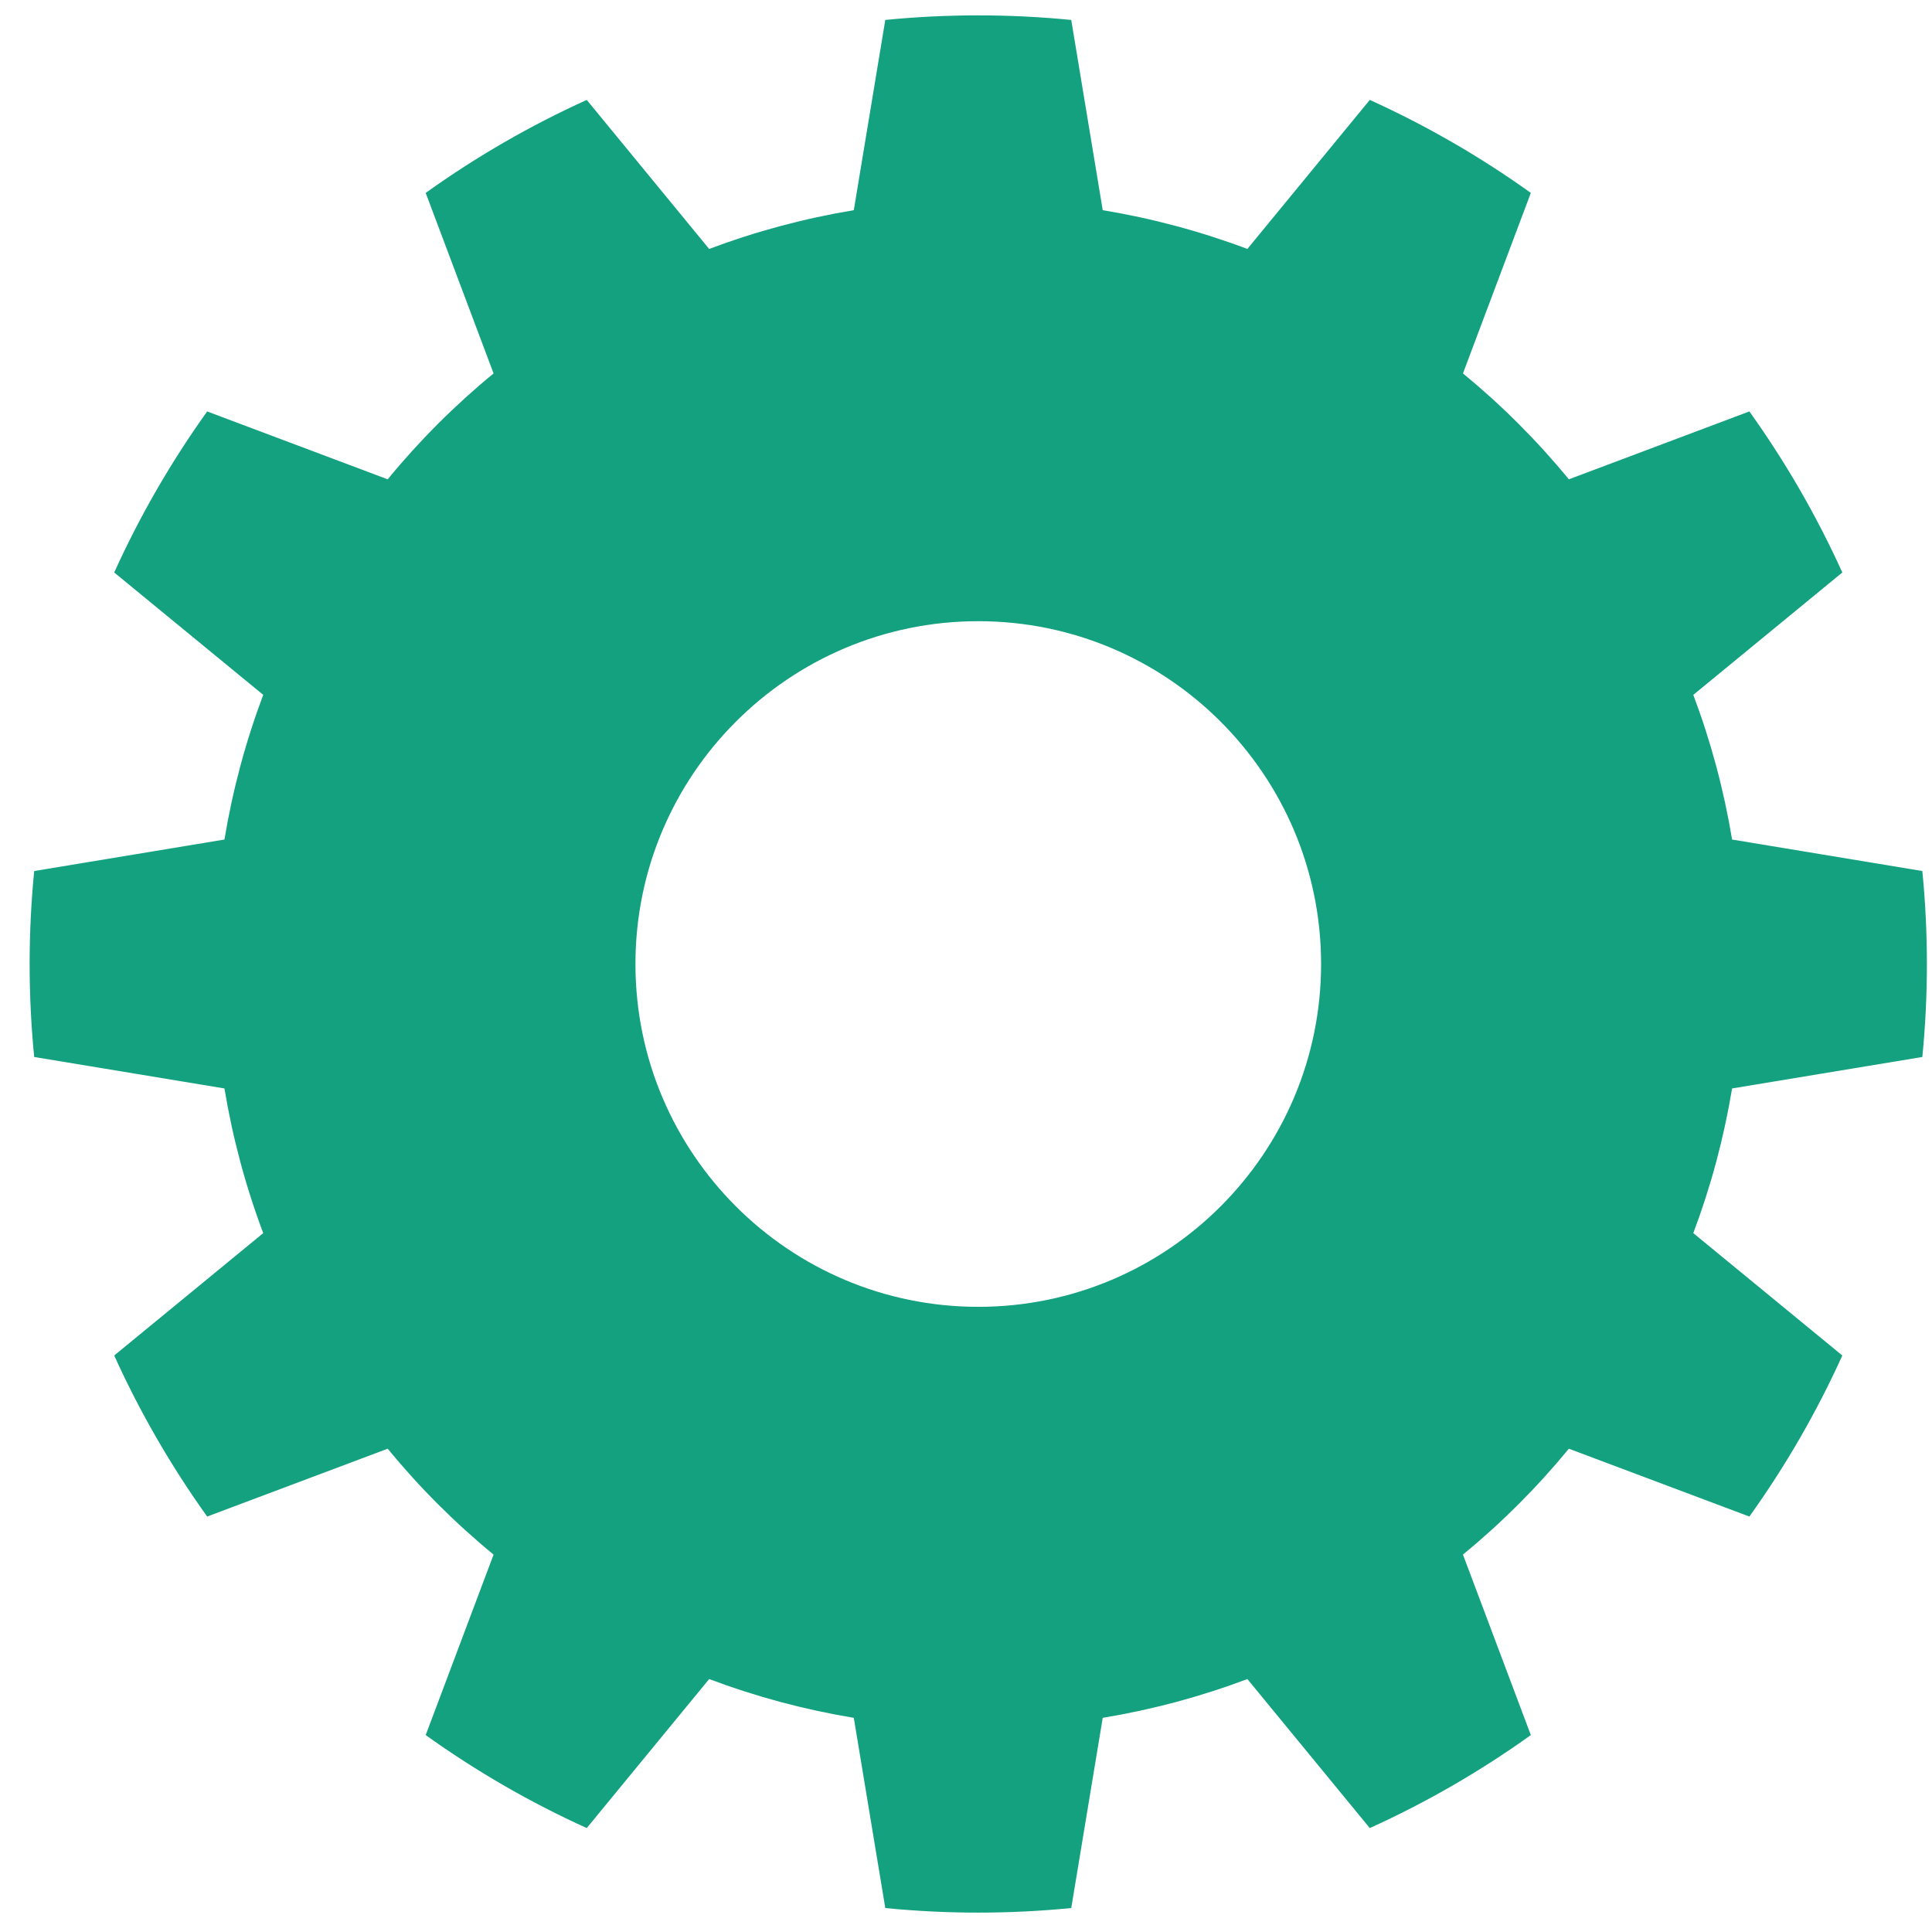 <?xml version="1.0" encoding="UTF-8" standalone="no"?><!DOCTYPE svg PUBLIC "-//W3C//DTD SVG 1.1//EN" "http://www.w3.org/Graphics/SVG/1.1/DTD/svg11.dtd"><svg width="100%" height="100%" viewBox="0 0 53 53" version="1.1" xmlns="http://www.w3.org/2000/svg" xmlns:xlink="http://www.w3.org/1999/xlink" xml:space="preserve" xmlns:serif="http://www.serif.com/" style="fill-rule:evenodd;clip-rule:evenodd;stroke-linejoin:round;stroke-miterlimit:1.414;"><path d="M29.387,0.547c-1.696,-0.167 -3.405,-0.167 -5.101,0l-0.864,5.219c-1.354,0.224 -2.683,0.58 -3.968,1.063l-3.358,-4.088c-1.552,0.704 -3.032,1.558 -4.418,2.551l1.862,4.952c-1.061,0.871 -2.034,1.844 -2.905,2.905l-4.952,-1.862c-0.992,1.386 -1.847,2.866 -2.55,4.418l4.088,3.357c-0.484,1.285 -0.84,2.615 -1.064,3.969l-5.219,0.864c-0.167,1.696 -0.167,3.405 0,5.101l5.219,0.863c0.224,1.355 0.58,2.684 1.064,3.969l-4.088,3.357c0.703,1.553 1.558,3.033 2.55,4.418l4.952,-1.861c0.871,1.061 1.844,2.034 2.905,2.905l-1.862,4.951c1.386,0.993 2.866,1.848 4.418,2.551l3.358,-4.088c1.285,0.484 2.614,0.84 3.968,1.064l0.864,5.218c1.696,0.167 3.405,0.167 5.101,0l0.864,-5.218c1.354,-0.224 2.684,-0.58 3.968,-1.064l3.358,4.088c1.552,-0.703 3.032,-1.558 4.418,-2.551l-1.862,-4.951c1.061,-0.871 2.034,-1.844 2.905,-2.905l4.952,1.861c0.993,-1.385 1.847,-2.865 2.55,-4.418l-4.088,-3.357c0.484,-1.285 0.84,-2.614 1.064,-3.969l5.219,-0.863c0.167,-1.696 0.167,-3.405 0,-5.101l-5.219,-0.864c-0.224,-1.354 -0.58,-2.684 -1.064,-3.969l4.088,-3.357c-0.703,-1.552 -1.557,-3.032 -2.55,-4.418l-4.952,1.862c-0.871,-1.061 -1.844,-2.034 -2.905,-2.905l1.862,-4.952c-1.386,-0.993 -2.866,-1.847 -4.418,-2.551l-3.358,4.088c-1.284,-0.483 -2.614,-0.839 -3.968,-1.063l-0.864,-5.219Zm-2.55,16.494c5.19,0 9.404,4.214 9.404,9.404c0,5.191 -4.214,9.405 -9.404,9.405c-5.191,0 -9.405,-4.214 -9.405,-9.405c0,-5.19 4.214,-9.404 9.405,-9.404Z" style="fill:#13a180;"/></svg>